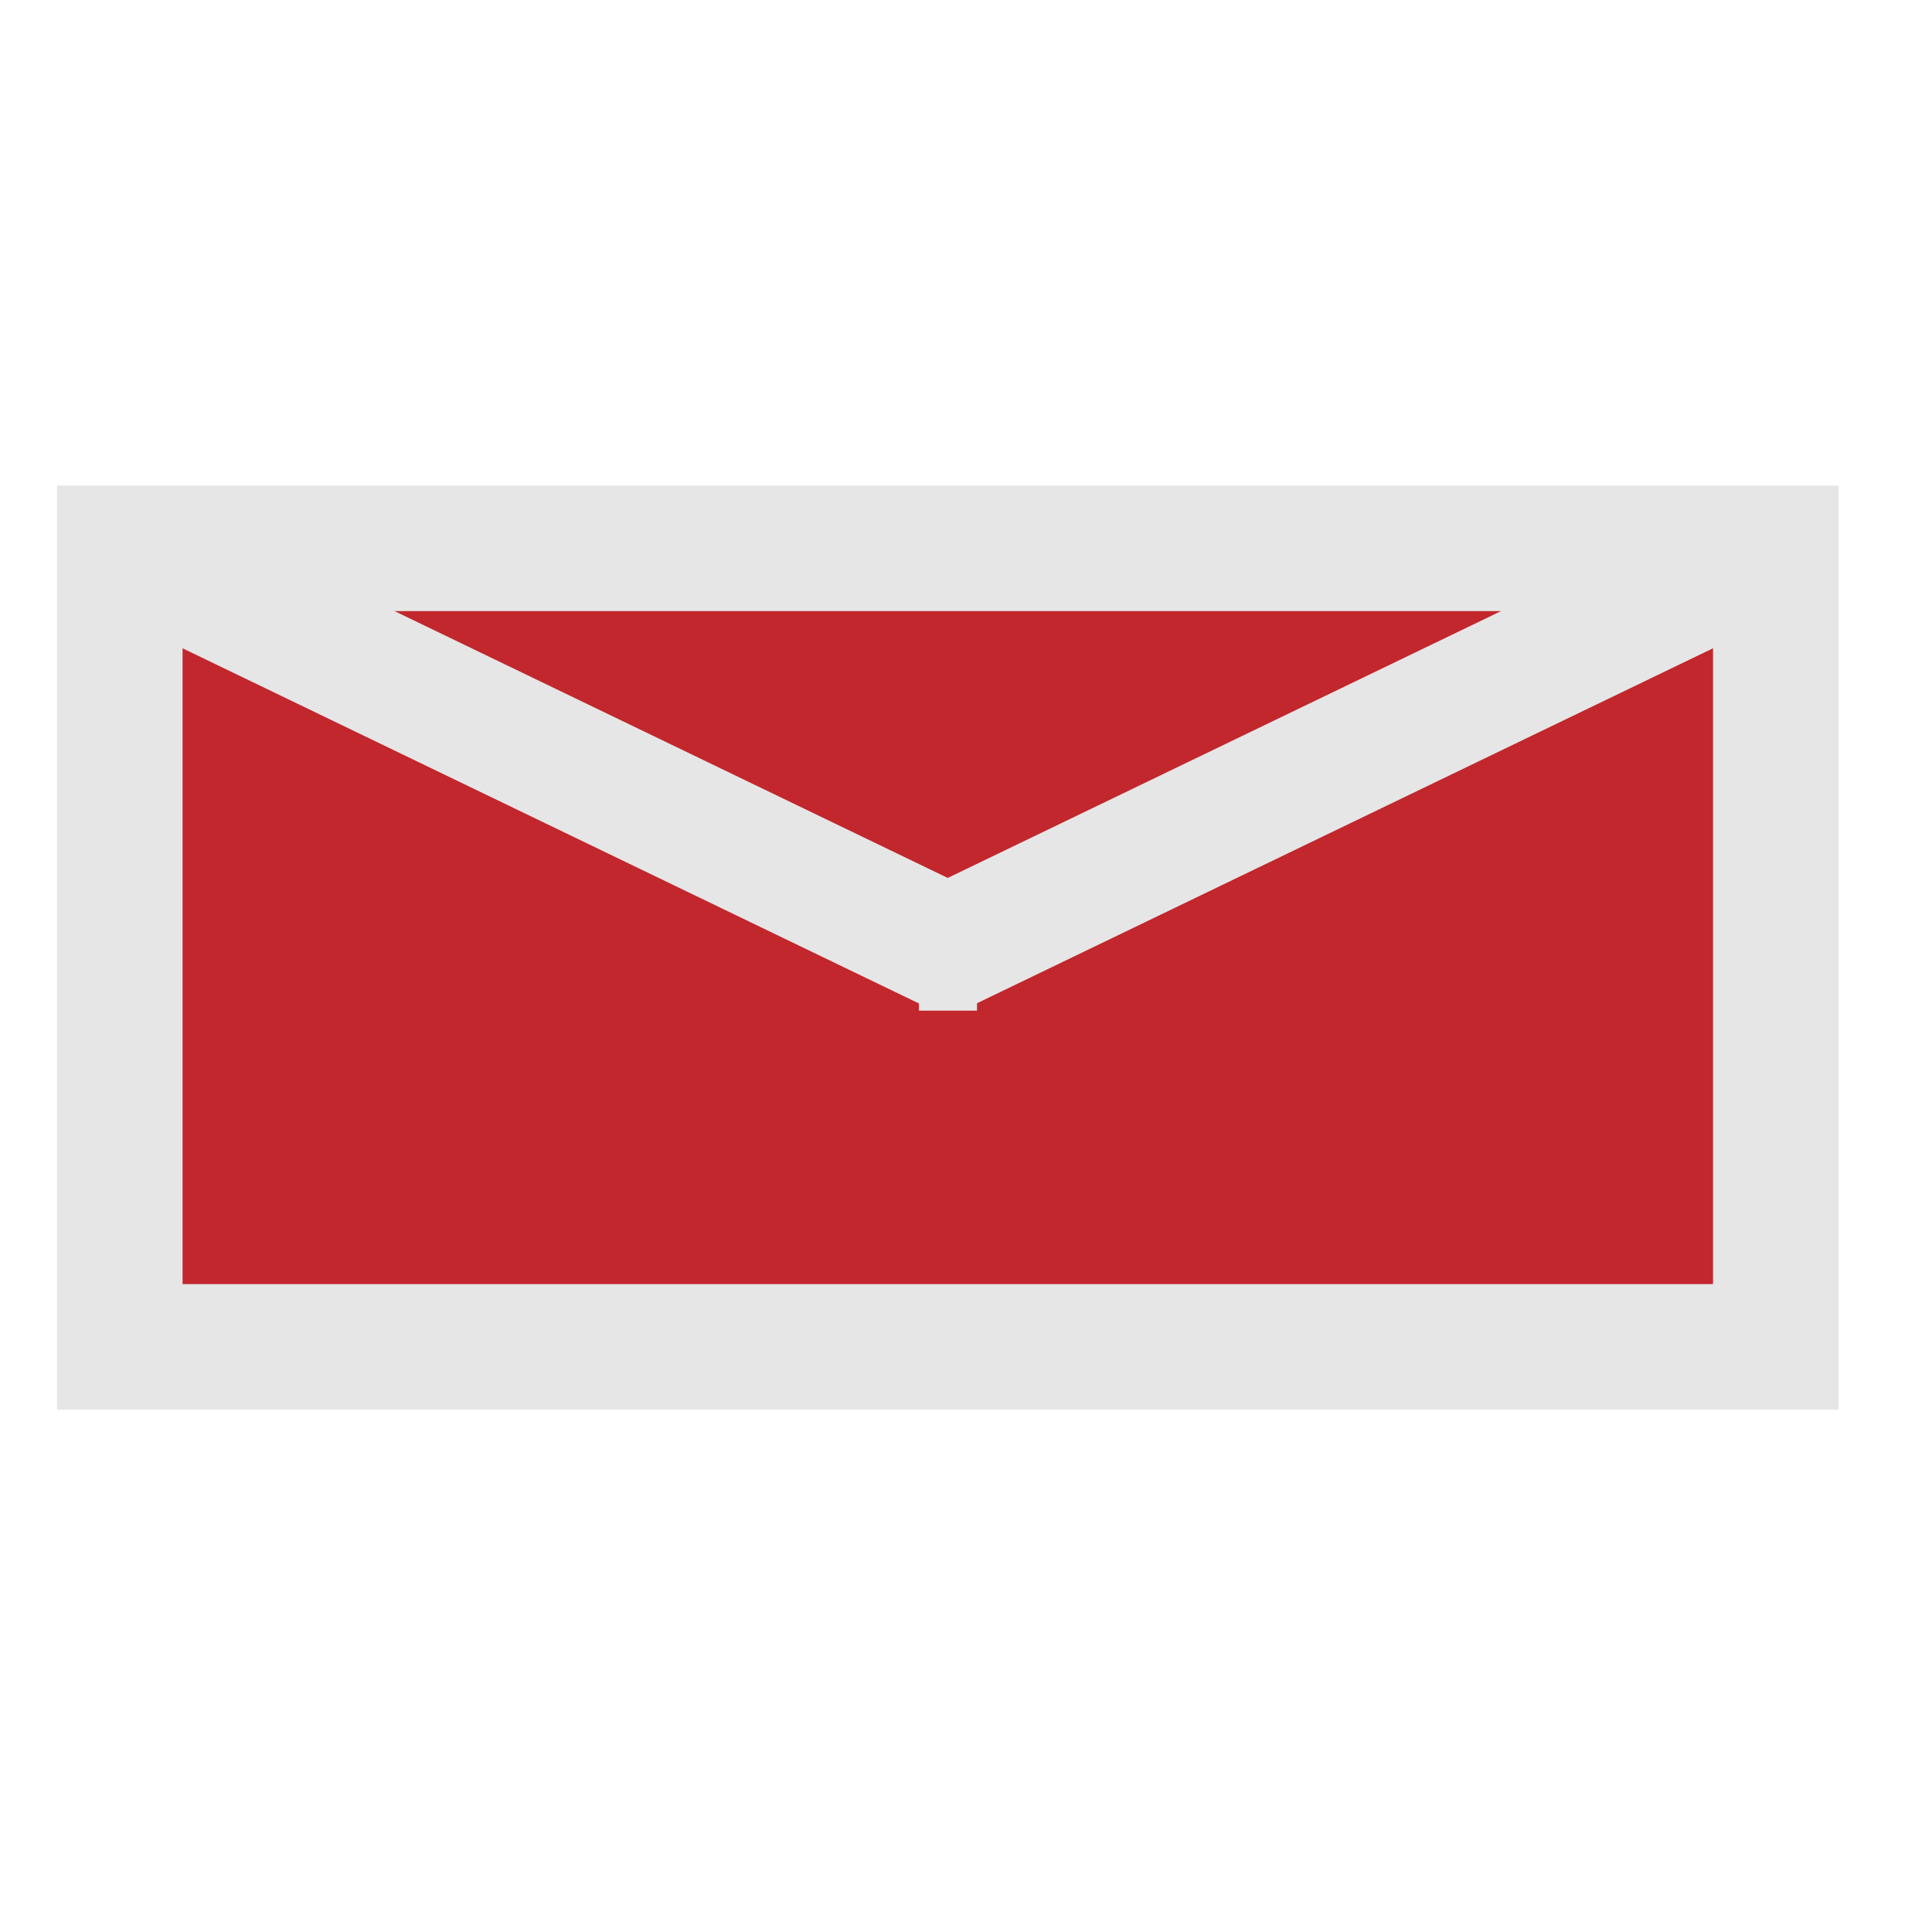 <?xml version="1.0" encoding="utf-8"?>
<!-- Generator: Adobe Illustrator 14.0.0, SVG Export Plug-In . SVG Version: 6.00 Build 43363)  -->
<!DOCTYPE svg PUBLIC "-//W3C//DTD SVG 1.1//EN" "http://www.w3.org/Graphics/SVG/1.1/DTD/svg11.dtd">
<svg version="1.1" id="Layer_1" xmlns="http://www.w3.org/2000/svg" xmlns:xlink="http://www.w3.org/1999/xlink" x="0px" y="0px"
	 width="200px" height="200px" viewBox="0 0 200 200" enable-background="new 0 0 200 200" xml:space="preserve">
<g id="XMLID_1_">
	<g>
		<polygon fill="#C1272D" points="183.83,56.76 183.83,139.43 12.4,139.43 12.4,56.76 98.11,98.1 		"/>
		<polygon fill="#C1272D" points="183.83,56.76 98.11,98.1 12.4,56.76 		"/>
	</g>
	<g>
		<rect x="12.4" y="56.76" fill="none" stroke="#E6E6E6" stroke-width="13" width="171.43" height="82.67"/>
		<line fill="none" stroke="#E6E6E6" stroke-width="13" x1="98.11" y1="98.1" x2="183.83" y2="56.76"/>
		<line fill="none" stroke="#E6E6E6" stroke-width="13" x1="98.11" y1="98.1" x2="12.4" y2="56.76"/>
	</g>
</g>
<line fill="none" stroke="#E6E6E6" stroke-width="13" x1="95.128" y1="98.122" x2="101.138" y2="98.122"/>
</svg>
